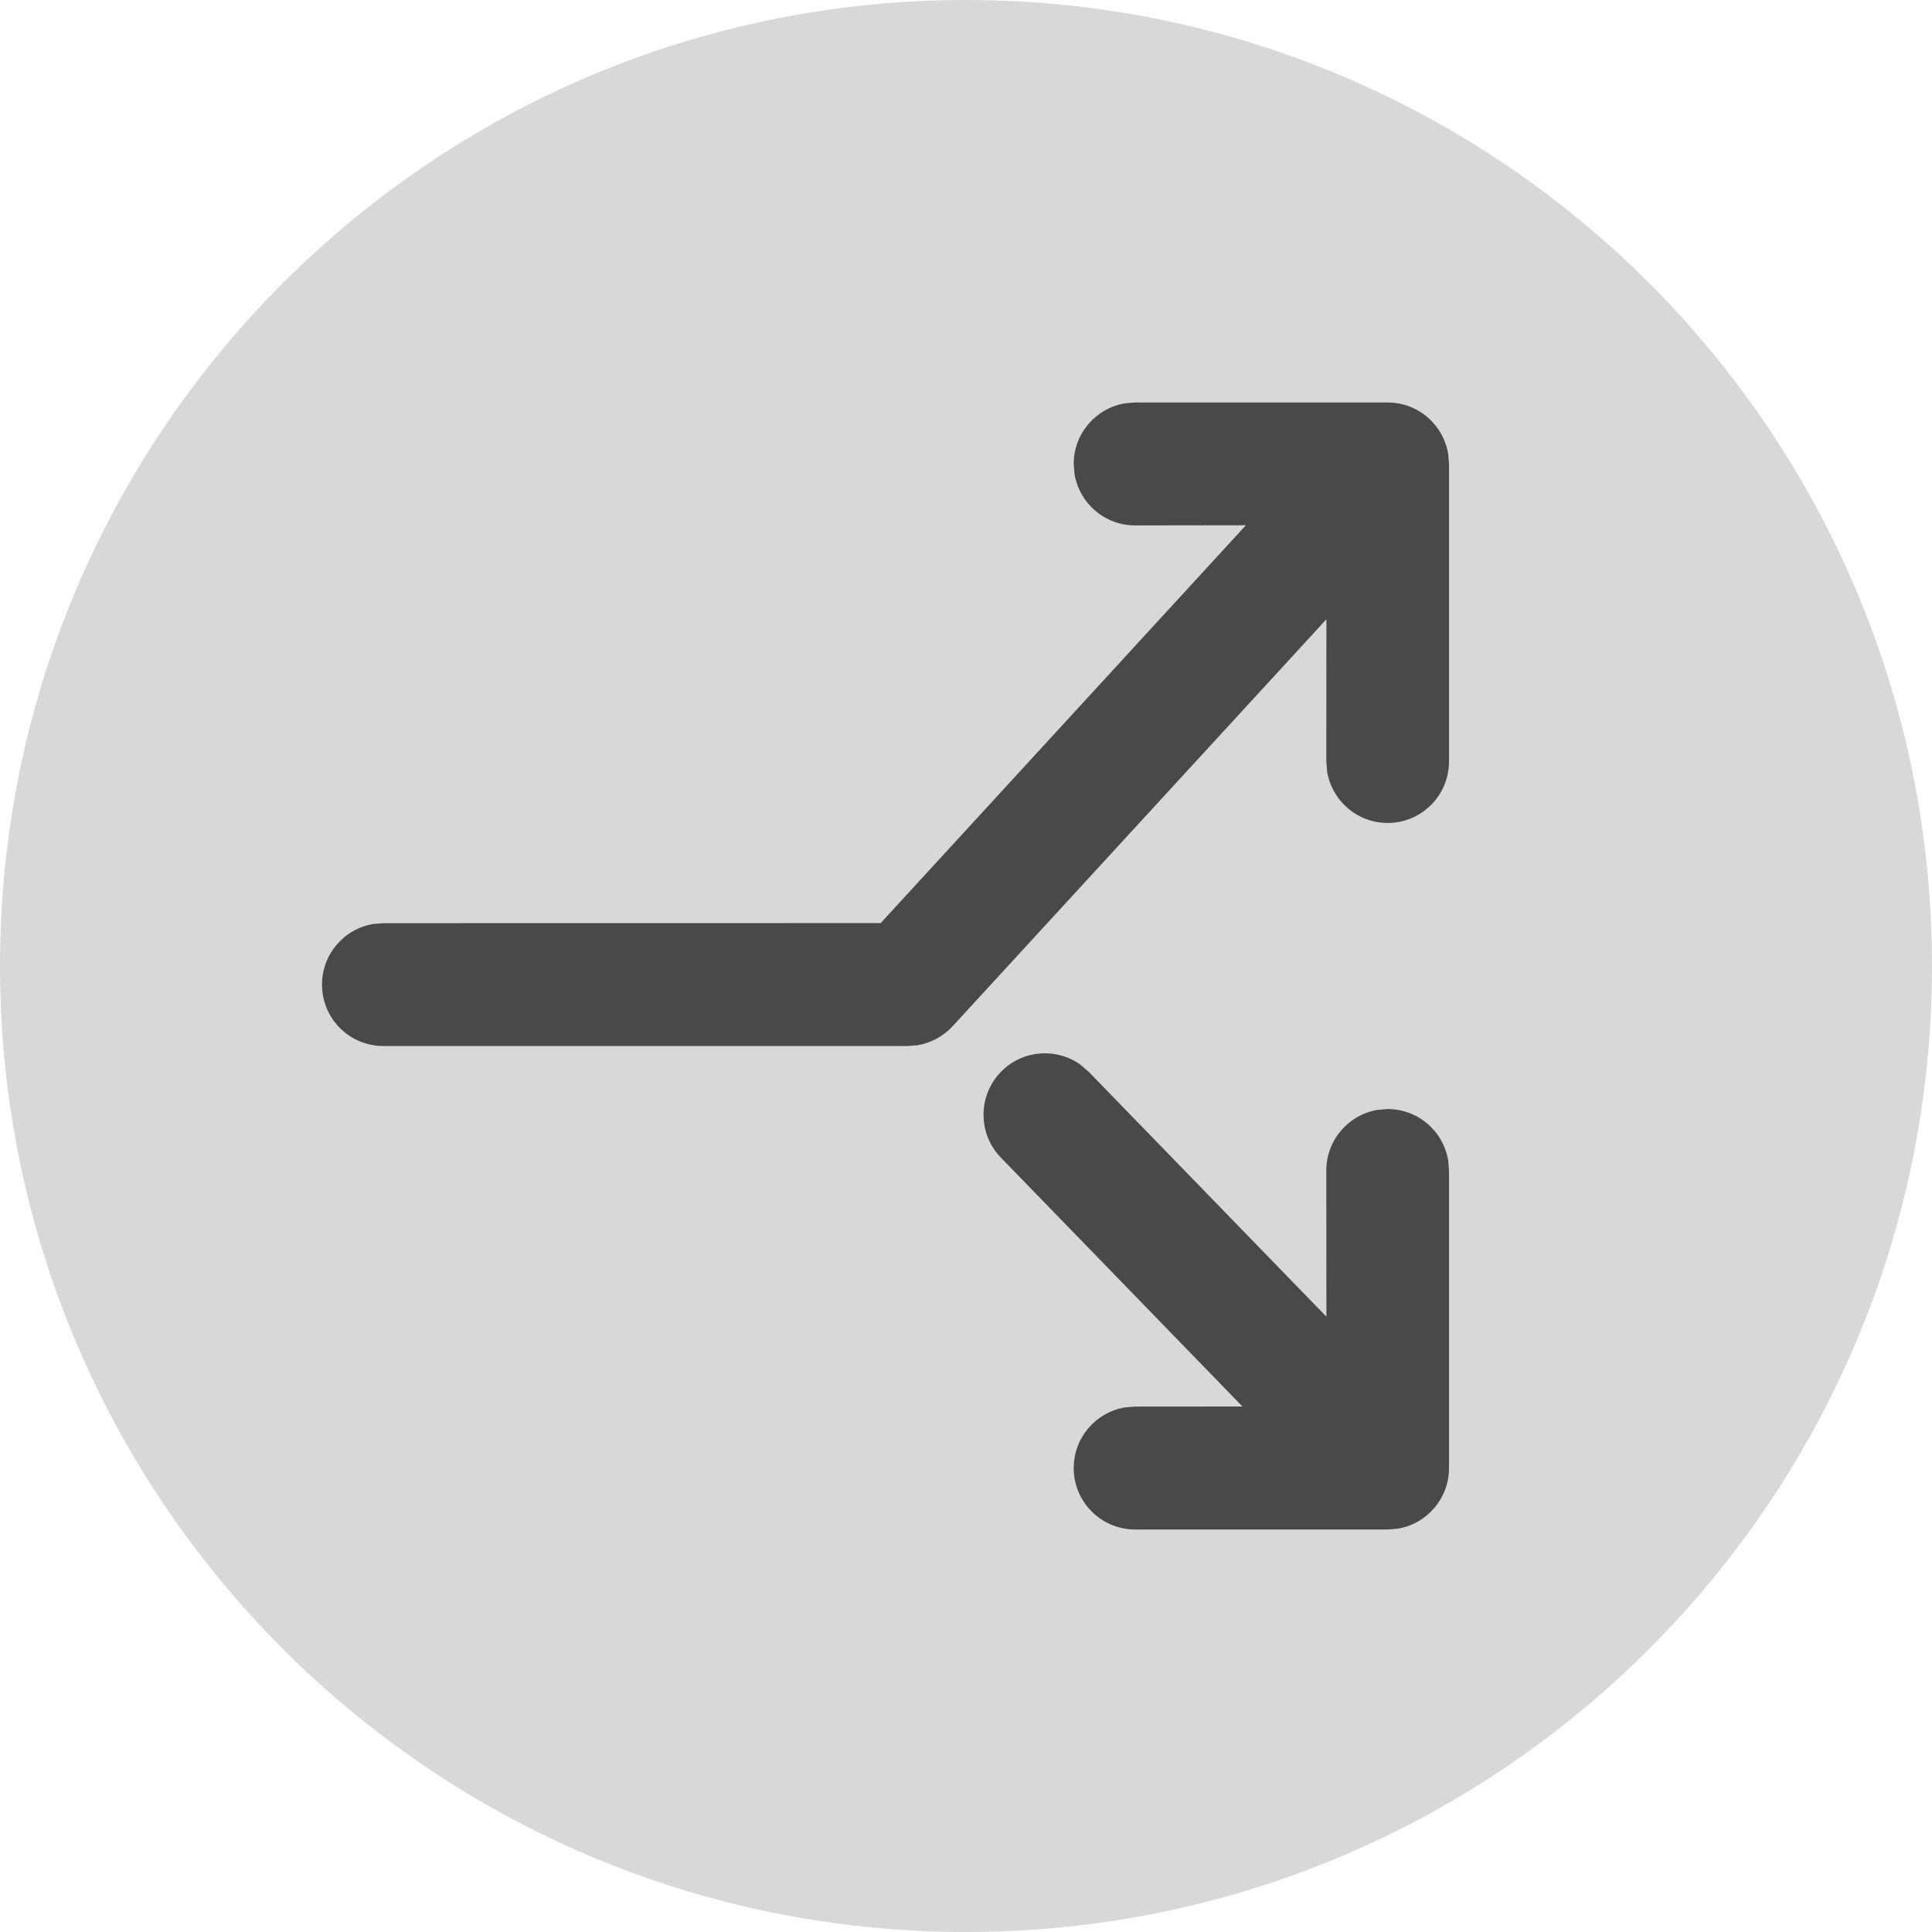 <svg width="24" height="24" viewBox="0 0 24 24" fill="none" xmlns="http://www.w3.org/2000/svg">
<path d="M12 24C18.627 24 24 18.627 24 12C24 5.373 18.627 0 12 0C5.373 0 0 5.373 0 12C0 18.627 5.373 24 12 24Z" fill="#D8D8D8"/>
<path d="M13.422 13.226L13.526 13.316L16.477 16.356L16.476 14.541C16.476 14.161 16.752 13.847 17.114 13.787L17.238 13.777C17.617 13.777 17.931 14.054 17.99 14.417L18 14.541V18.237C18 18.616 17.724 18.931 17.362 18.99L17.238 19H14.1C13.68 19 13.338 18.658 13.338 18.237C13.338 17.857 13.615 17.542 13.977 17.483L14.1 17.473L15.434 17.472L12.433 14.38C12.14 14.078 12.147 13.594 12.449 13.3C12.717 13.039 13.128 13.016 13.422 13.226ZM17.238 5C17.617 5 17.931 5.277 17.99 5.64L18 5.763V9.459C18 9.881 17.659 10.223 17.238 10.223C16.859 10.223 16.545 9.946 16.486 9.583L16.476 9.459L16.477 7.693L11.834 12.748C11.718 12.874 11.565 12.956 11.399 12.984L11.273 12.994H4.762C4.341 12.994 4 12.653 4 12.231C4 11.852 4.276 11.537 4.638 11.478L4.762 11.468L10.94 11.467L15.477 6.525L14.1 6.527C13.722 6.527 13.407 6.25 13.348 5.887L13.338 5.763C13.338 5.384 13.615 5.069 13.977 5.01L14.1 5H17.238Z" fill="#494949"/>
</svg>
